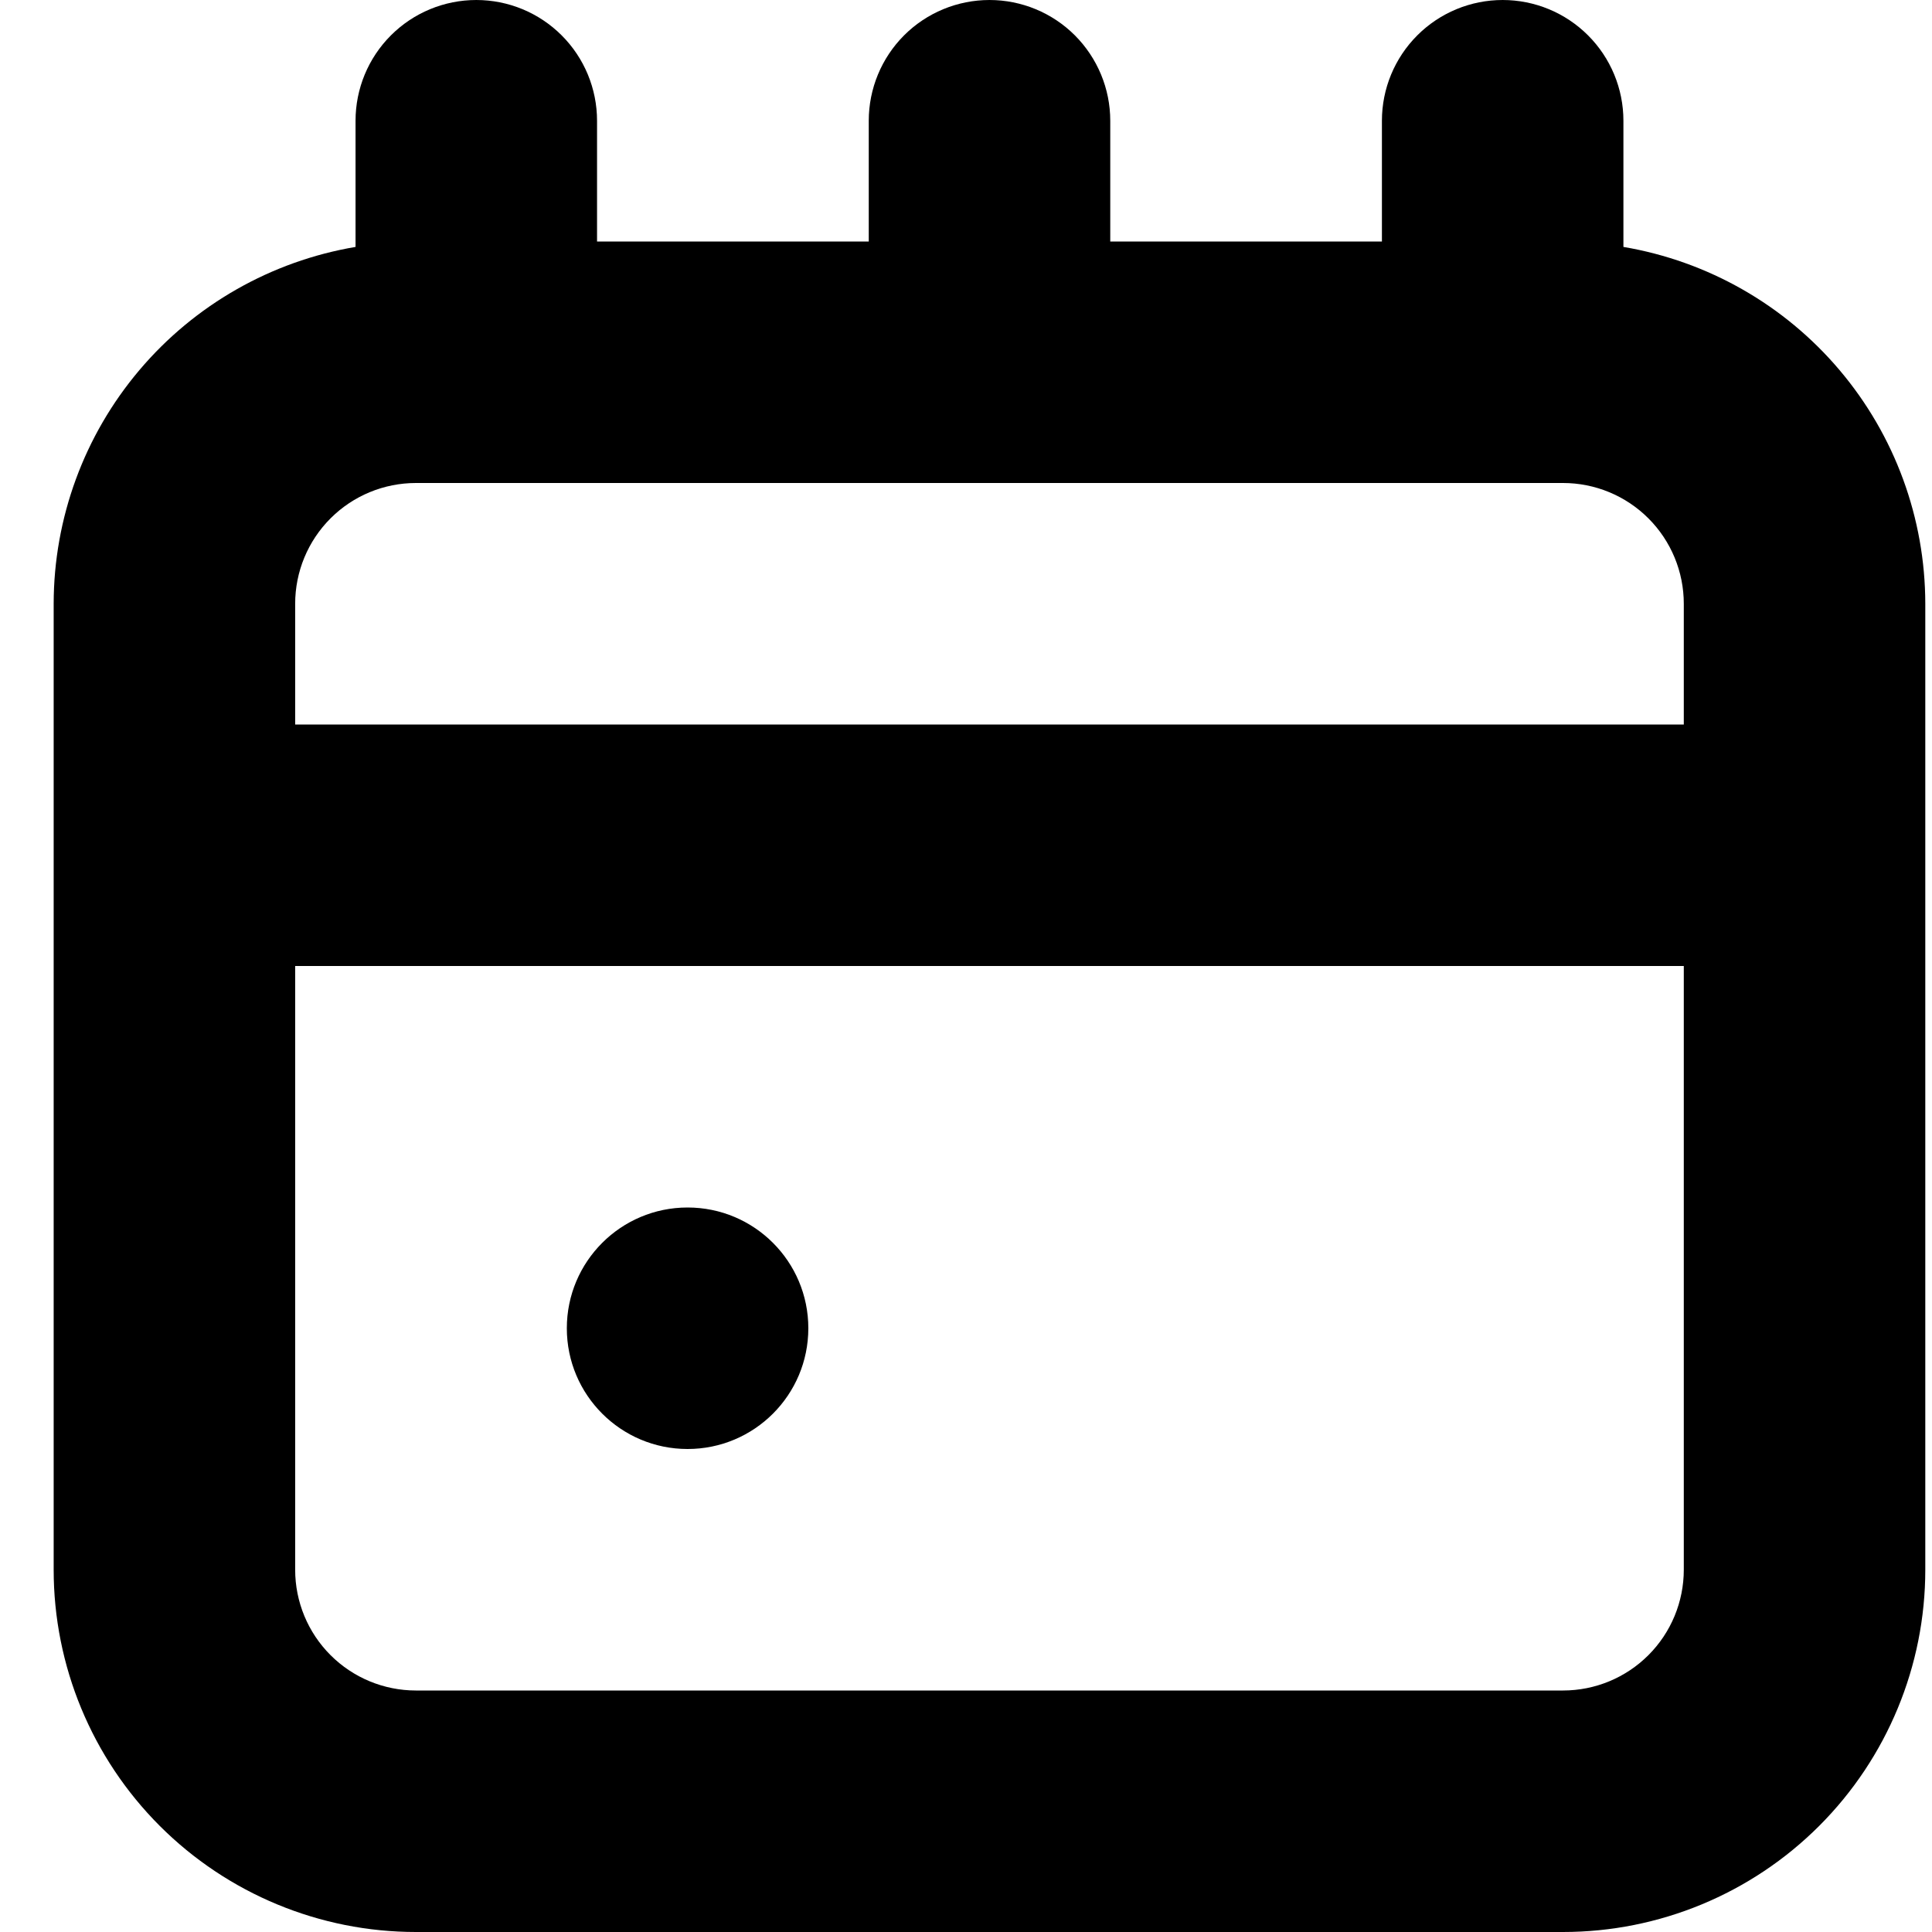 <svg width="1em" height="1em" viewBox="0 0 36 36" fill="none" xmlns="http://www.w3.org/2000/svg">
<path fill-rule="evenodd" clip-rule="evenodd" d="M34.278 6.897C35.308 8.114 35.873 9.656 35.875 11.25V29.25C35.875 31.04 35.164 32.757 33.898 34.023C32.632 35.289 30.915 36 29.125 36H7.75C5.96 36 4.243 35.289 2.977 34.023C1.711 32.757 1 31.04 1 29.25V11.25C1.002 9.656 1.567 8.114 2.597 6.897C3.626 5.68 5.053 4.867 6.625 4.601V2.25C6.625 1.653 6.862 1.081 7.284 0.659C7.706 0.237 8.278 3.05176e-05 8.875 3.05176e-05C9.472 3.05176e-05 10.044 0.237 10.466 0.659C10.888 1.081 11.125 1.653 11.125 2.25V4.5H16.188V2.25C16.188 1.653 16.425 1.081 16.846 0.659C17.268 0.237 17.841 3.05176e-05 18.438 3.05176e-05C19.034 3.05176e-05 19.607 0.237 20.029 0.659C20.45 1.081 20.688 1.653 20.688 2.25V4.5H25.75V2.25C25.75 1.653 25.987 1.081 26.409 0.659C26.831 0.237 27.403 3.05176e-05 28 3.05176e-05C28.597 3.05176e-05 29.169 0.237 29.591 0.659C30.013 1.081 30.25 1.653 30.25 2.25V4.601C31.822 4.867 33.249 5.68 34.278 6.897ZM30.716 30.841C31.138 30.419 31.375 29.847 31.375 29.25V18H5.5V29.25C5.5 29.847 5.737 30.419 6.159 30.841C6.581 31.263 7.153 31.5 7.75 31.5H29.125C29.722 31.5 30.294 31.263 30.716 30.841ZM5.5 11.25V13.5H31.375V11.25C31.375 10.653 31.138 10.081 30.716 9.659C30.294 9.237 29.722 9 29.125 9H7.75C7.153 9 6.581 9.237 6.159 9.659C5.737 10.081 5.5 10.653 5.5 11.25ZM15.062 24.75C15.062 25.993 14.055 27 12.812 27C11.57 27 10.562 25.993 10.562 24.75C10.562 23.507 11.57 22.5 12.812 22.5C14.055 22.5 15.062 23.507 15.062 24.75Z" fill="currentColor"/>
</svg>
